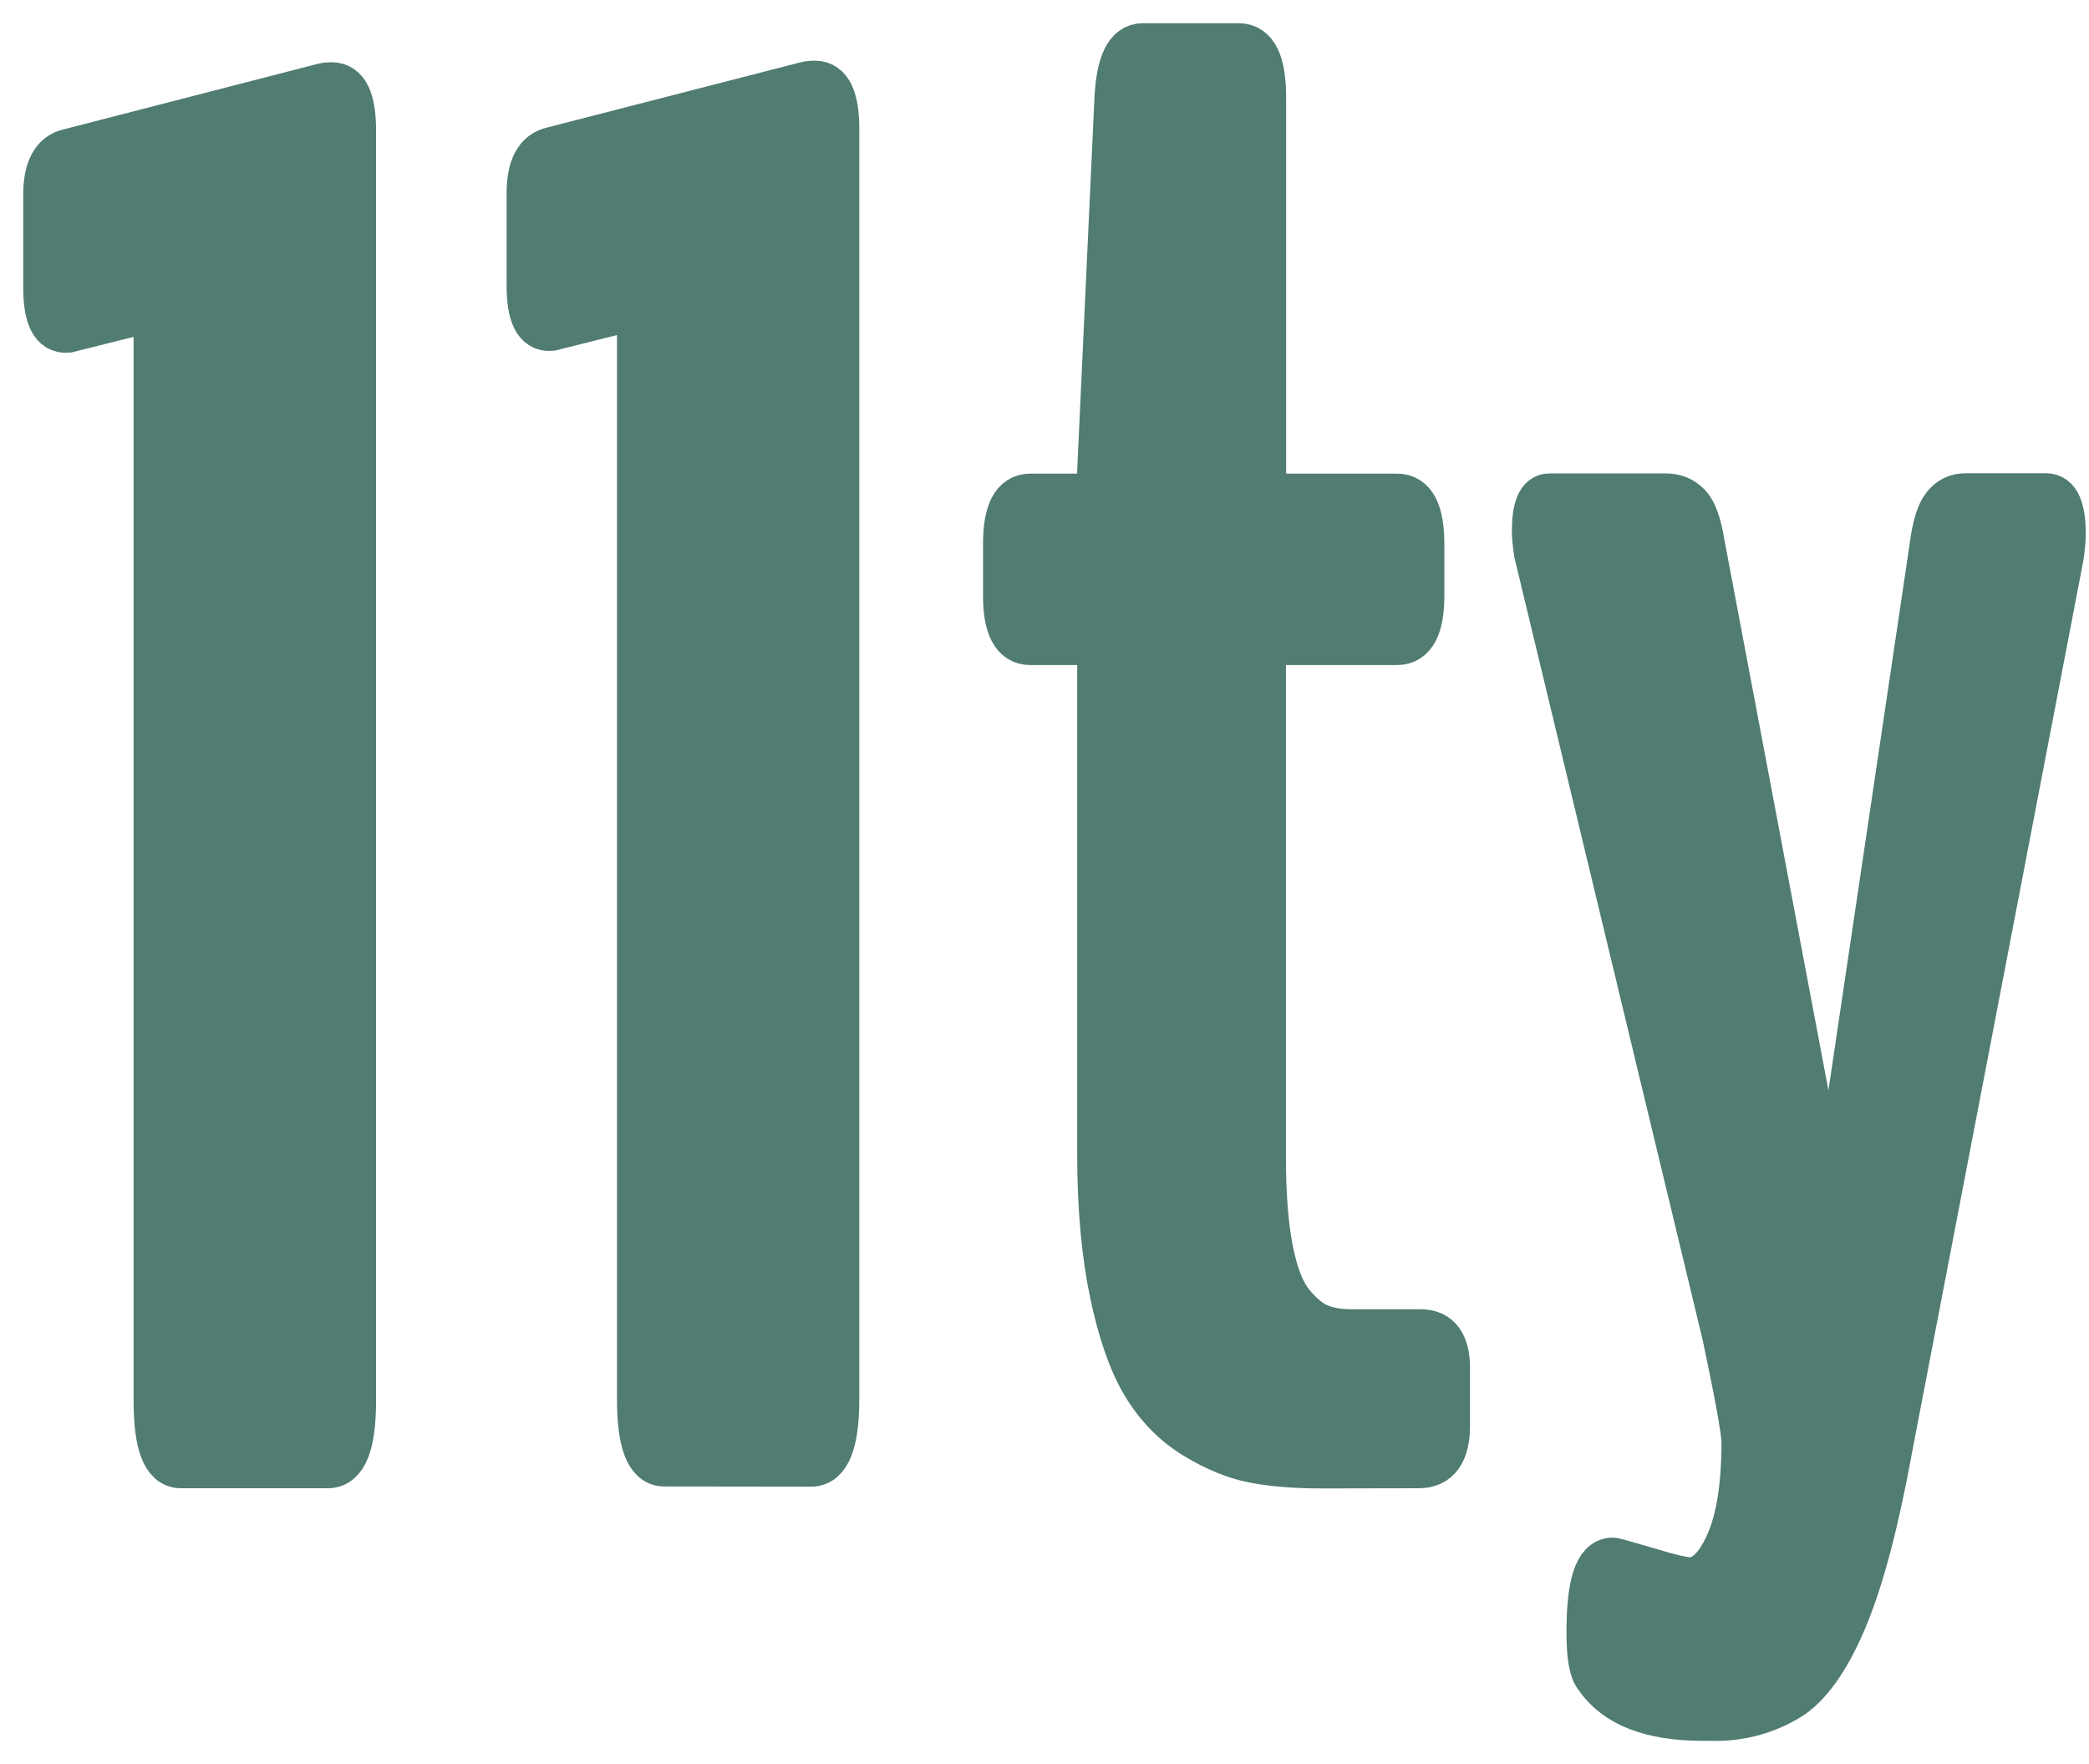 <svg width="45" height="38" viewBox="0 0 45 38" fill="none" xmlns="http://www.w3.org/2000/svg">
<path d="M14.31 31.52C13.964 31.52 13.791 31.059 13.791 30.133V7.267C13.791 6.825 13.703 6.618 13.522 6.644L11.866 7.059C11.563 7.086 11.413 6.783 11.413 6.149V4.162C11.413 3.613 11.578 3.302 11.908 3.232L17.372 1.826C17.415 1.815 17.476 1.807 17.557 1.807C17.86 1.807 18.01 2.13 18.01 2.779V30.137C18.01 31.062 17.829 31.524 17.472 31.524L14.31 31.52ZM28.461 31.562C27.908 31.562 27.431 31.524 27.024 31.447C26.617 31.37 26.194 31.197 25.752 30.928C25.311 30.659 24.949 30.29 24.665 29.821C24.381 29.353 24.15 28.696 23.973 27.854C23.797 27.013 23.704 26.014 23.704 24.853V14.241C23.704 13.964 23.628 13.826 23.478 13.826H22.194C21.849 13.826 21.676 13.495 21.676 12.834V11.716C21.676 11.04 21.849 10.702 22.194 10.702H23.478C23.628 10.702 23.704 10.518 23.704 10.145L24.077 2.095C24.119 1.365 24.296 1 24.615 1H26.686C27.032 1 27.205 1.365 27.205 2.095V10.145C27.205 10.518 27.285 10.702 27.454 10.702H30.094C30.44 10.702 30.613 11.04 30.613 11.716V12.834C30.613 13.495 30.44 13.826 30.094 13.826H27.447C27.351 13.826 27.285 13.849 27.251 13.899C27.216 13.945 27.201 14.06 27.201 14.241V24.919C27.201 25.718 27.251 26.386 27.355 26.917C27.458 27.447 27.608 27.839 27.808 28.085C28.008 28.331 28.208 28.5 28.407 28.58C28.607 28.665 28.853 28.703 29.141 28.703H30.609C30.982 28.703 31.166 28.961 31.166 29.468V30.709C31.166 31.274 30.966 31.558 30.567 31.558L28.461 31.562ZM36.403 34.044C36.718 34.044 36.995 33.787 37.23 33.268C37.464 32.749 37.583 32.015 37.583 31.062C37.583 30.84 37.445 30.075 37.168 28.765L33.111 11.901C33.084 11.709 33.068 11.555 33.068 11.444C33.068 10.948 33.172 10.698 33.379 10.698H35.885C36.077 10.698 36.234 10.763 36.361 10.894C36.488 11.025 36.584 11.29 36.649 11.689L39.339 25.925C39.393 26.09 39.427 26.175 39.443 26.175C39.496 26.175 39.527 26.098 39.527 25.948L41.637 11.751C41.69 11.336 41.779 11.059 41.894 10.913C42.009 10.767 42.159 10.694 42.34 10.694H44.077C44.311 10.694 44.43 10.963 44.43 11.501C44.43 11.624 44.415 11.786 44.388 11.978L40.703 31.162C40.415 32.749 40.096 33.964 39.75 34.805C39.404 35.646 39.02 36.219 38.59 36.523C38.085 36.849 37.492 37.015 36.891 36.999H36.684C35.566 36.999 34.809 36.703 34.409 36.108C34.298 35.985 34.244 35.666 34.244 35.155C34.244 34.133 34.409 33.621 34.74 33.621C34.767 33.621 35.016 33.691 35.485 33.829C35.962 33.975 36.265 34.044 36.403 34.044ZM3.897 31.558C3.551 31.558 3.378 31.097 3.378 30.171V7.305C3.378 6.863 3.29 6.656 3.109 6.683L1.453 7.098C1.15 7.125 1 6.821 1 6.187V4.201C1 3.651 1.165 3.34 1.496 3.271L6.963 1.861C7.006 1.849 7.067 1.841 7.148 1.841C7.451 1.841 7.601 2.164 7.601 2.814V30.171C7.601 31.097 7.421 31.558 7.063 31.558H3.897Z" fill="#507C72" stroke="#507C72" stroke-miterlimit="10"/>
</svg>
